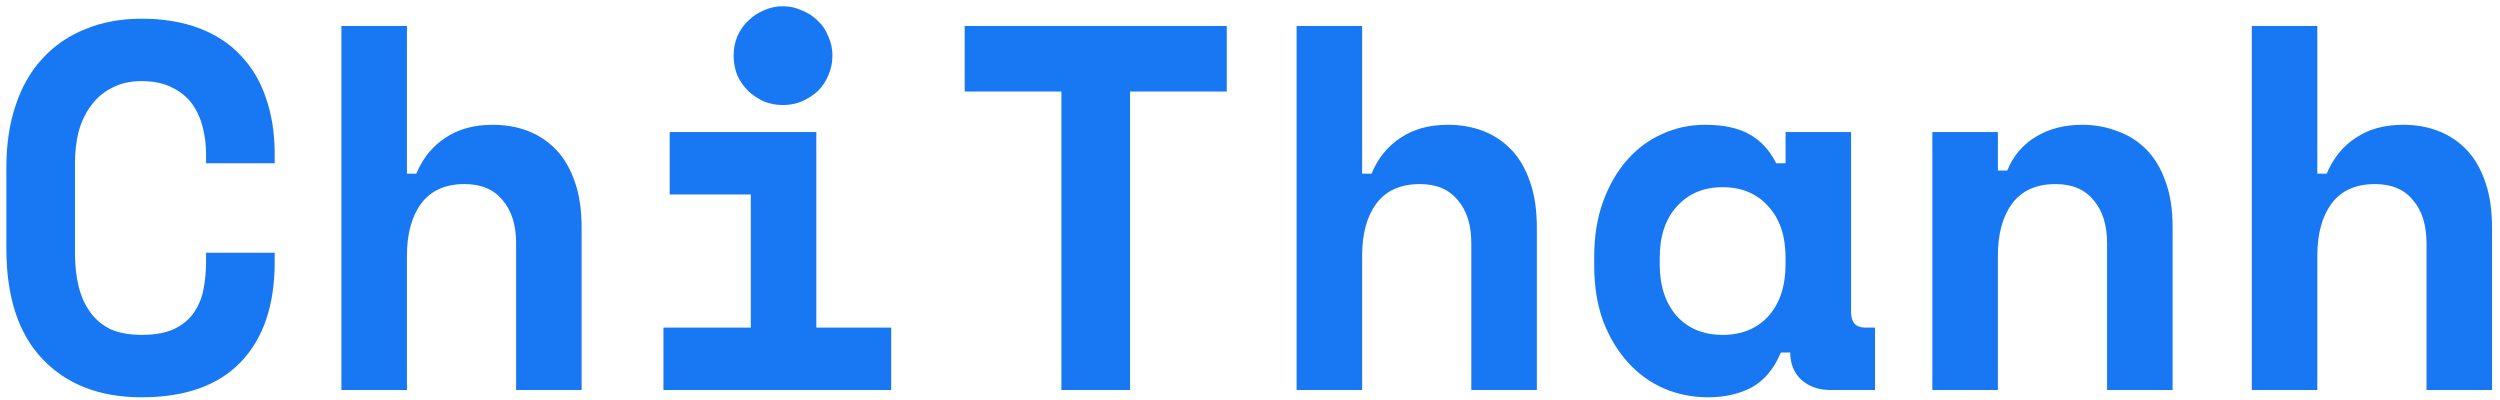 <svg width="250" height="40" viewBox="0 0 250 40" fill="none" xmlns="http://www.w3.org/2000/svg">
  <path
    d="M14.157 33.488C15.474 33.488 16.549 33.297 17.381 32.916C18.247 32.5 18.906 31.963 19.357 31.304C19.842 30.611 20.171 29.831 20.345 28.964C20.518 28.063 20.605 27.144 20.605 26.208V25.272H27.469V26.208C27.469 30.541 26.325 33.887 24.037 36.244C21.783 38.567 18.49 39.728 14.157 39.728C9.997 39.728 6.703 38.463 4.277 35.932C1.85 33.401 0.637 29.709 0.637 24.856V16.744C0.637 14.421 0.949 12.341 1.573 10.504C2.197 8.632 3.098 7.072 4.277 5.824C5.455 4.541 6.877 3.571 8.541 2.912C10.205 2.219 12.077 1.872 14.157 1.872C16.306 1.872 18.213 2.184 19.877 2.808C21.541 3.432 22.927 4.333 24.037 5.512C25.181 6.691 26.03 8.112 26.585 9.776C27.174 11.44 27.469 13.312 27.469 15.392V16.328H20.605V15.392C20.605 14.525 20.501 13.659 20.293 12.792C20.085 11.925 19.738 11.145 19.253 10.452C18.767 9.759 18.109 9.204 17.277 8.788C16.445 8.337 15.405 8.112 14.157 8.112C13.013 8.112 12.025 8.337 11.193 8.788C10.361 9.204 9.667 9.793 9.113 10.556C8.558 11.284 8.142 12.151 7.865 13.156C7.622 14.127 7.501 15.149 7.501 16.224V25.376C7.501 26.555 7.622 27.647 7.865 28.652C8.107 29.623 8.489 30.472 9.009 31.2C9.529 31.928 10.205 32.5 11.037 32.916C11.903 33.297 12.943 33.488 14.157 33.488ZM40.693 39H34.141V2.6H40.693V17.368H41.629C42.287 15.808 43.258 14.612 44.541 13.78C45.823 12.913 47.401 12.48 49.273 12.48C50.555 12.48 51.734 12.688 52.809 13.104C53.883 13.52 54.819 14.144 55.617 14.976C56.414 15.808 57.038 16.883 57.489 18.2C57.939 19.483 58.164 21.008 58.164 22.776V39H51.612V24.336C51.612 22.499 51.162 21.06 50.261 20.02C49.394 18.945 48.129 18.408 46.465 18.408C44.523 18.408 43.067 19.067 42.096 20.384C41.16 21.667 40.693 23.4 40.693 25.584V39ZM66.344 32.76H75.08V19.448H66.968V13.208H81.632V32.76H89.12V39H66.344V32.76ZM83.244 5.564C83.244 6.257 83.106 6.916 82.828 7.54C82.586 8.129 82.239 8.649 81.788 9.1C81.338 9.516 80.8 9.863 80.176 10.14C79.587 10.383 78.963 10.504 78.304 10.504C77.611 10.504 76.97 10.383 76.38 10.14C75.791 9.863 75.271 9.516 74.82 9.1C74.37 8.649 74.006 8.129 73.728 7.54C73.486 6.916 73.364 6.257 73.364 5.564C73.364 4.871 73.486 4.229 73.728 3.64C74.006 3.016 74.37 2.496 74.82 2.08C75.271 1.629 75.791 1.283 76.38 1.04C76.97 0.763 77.611 0.624 78.304 0.624C78.963 0.624 79.587 0.763 80.176 1.04C80.8 1.283 81.338 1.629 81.788 2.08C82.239 2.496 82.586 3.016 82.828 3.64C83.106 4.229 83.244 4.871 83.244 5.564ZM96.468 2.6H122.676V9.152H113.004V39H106.14V9.152H96.468V2.6ZM136.212 39H129.66V2.6H136.212V17.368H137.148C137.807 15.808 138.777 14.612 140.06 13.78C141.343 12.913 142.92 12.48 144.792 12.48C146.075 12.48 147.253 12.688 148.328 13.104C149.403 13.52 150.339 14.144 151.136 14.976C151.933 15.808 152.557 16.883 153.008 18.2C153.459 19.483 153.684 21.008 153.684 22.776V39H147.132V24.336C147.132 22.499 146.681 21.06 145.78 20.02C144.913 18.945 143.648 18.408 141.984 18.408C140.043 18.408 138.587 19.067 137.616 20.384C136.68 21.667 136.212 23.4 136.212 25.584V39ZM178.088 35.256C177.395 36.885 176.424 38.047 175.176 38.74C173.928 39.399 172.472 39.728 170.808 39.728C169.248 39.728 167.775 39.433 166.388 38.844C165.036 38.255 163.84 37.388 162.8 36.244C161.76 35.1 160.928 33.713 160.304 32.084C159.715 30.455 159.42 28.6 159.42 26.52V25.688C159.42 23.643 159.715 21.805 160.304 20.176C160.893 18.547 161.691 17.16 162.696 16.016C163.701 14.872 164.863 14.005 166.18 13.416C167.532 12.792 168.971 12.48 170.496 12.48C172.333 12.48 173.807 12.792 174.916 13.416C176.06 14.04 176.961 15.011 177.62 16.328H178.556V13.208H185.108V31.2C185.108 32.24 185.576 32.76 186.512 32.76H187.5V39H183.028C181.849 39 180.879 38.653 180.116 37.96C179.388 37.267 179.024 36.365 179.024 35.256H178.088ZM172.264 33.488C174.171 33.488 175.696 32.864 176.84 31.616C177.984 30.333 178.556 28.6 178.556 26.416V25.792C178.556 23.608 177.984 21.892 176.84 20.644C175.696 19.361 174.171 18.72 172.264 18.72C170.357 18.72 168.832 19.361 167.688 20.644C166.544 21.892 165.972 23.608 165.972 25.792V26.416C165.972 28.6 166.544 30.333 167.688 31.616C168.832 32.864 170.357 33.488 172.264 33.488ZM199.788 39H193.236V13.208H199.788V17.056H200.724C201.313 15.6 202.266 14.473 203.584 13.676C204.901 12.879 206.444 12.48 208.212 12.48C209.46 12.48 210.621 12.688 211.696 13.104C212.805 13.485 213.776 14.092 214.608 14.924C215.44 15.756 216.081 16.813 216.532 18.096C217.017 19.379 217.26 20.904 217.26 22.672V39H210.708V24.336C210.708 22.499 210.257 21.06 209.356 20.02C208.489 18.945 207.224 18.408 205.56 18.408C203.618 18.408 202.162 19.067 201.192 20.384C200.256 21.667 199.788 23.4 199.788 25.584V39ZM231.732 39H225.18V2.6H231.732V17.368H232.668C233.326 15.808 234.297 14.612 235.58 13.78C236.862 12.913 238.44 12.48 240.312 12.48C241.594 12.48 242.773 12.688 243.848 13.104C244.922 13.52 245.858 14.144 246.656 14.976C247.453 15.808 248.077 16.883 248.528 18.2C248.978 19.483 249.204 21.008 249.204 22.776V39H242.652V24.336C242.652 22.499 242.201 21.06 241.3 20.02C240.433 18.945 239.168 18.408 237.504 18.408C235.562 18.408 234.106 19.067 233.136 20.384C232.2 21.667 231.732 23.4 231.732 25.584V39Z"
    fill="#1877F2" />
</svg>